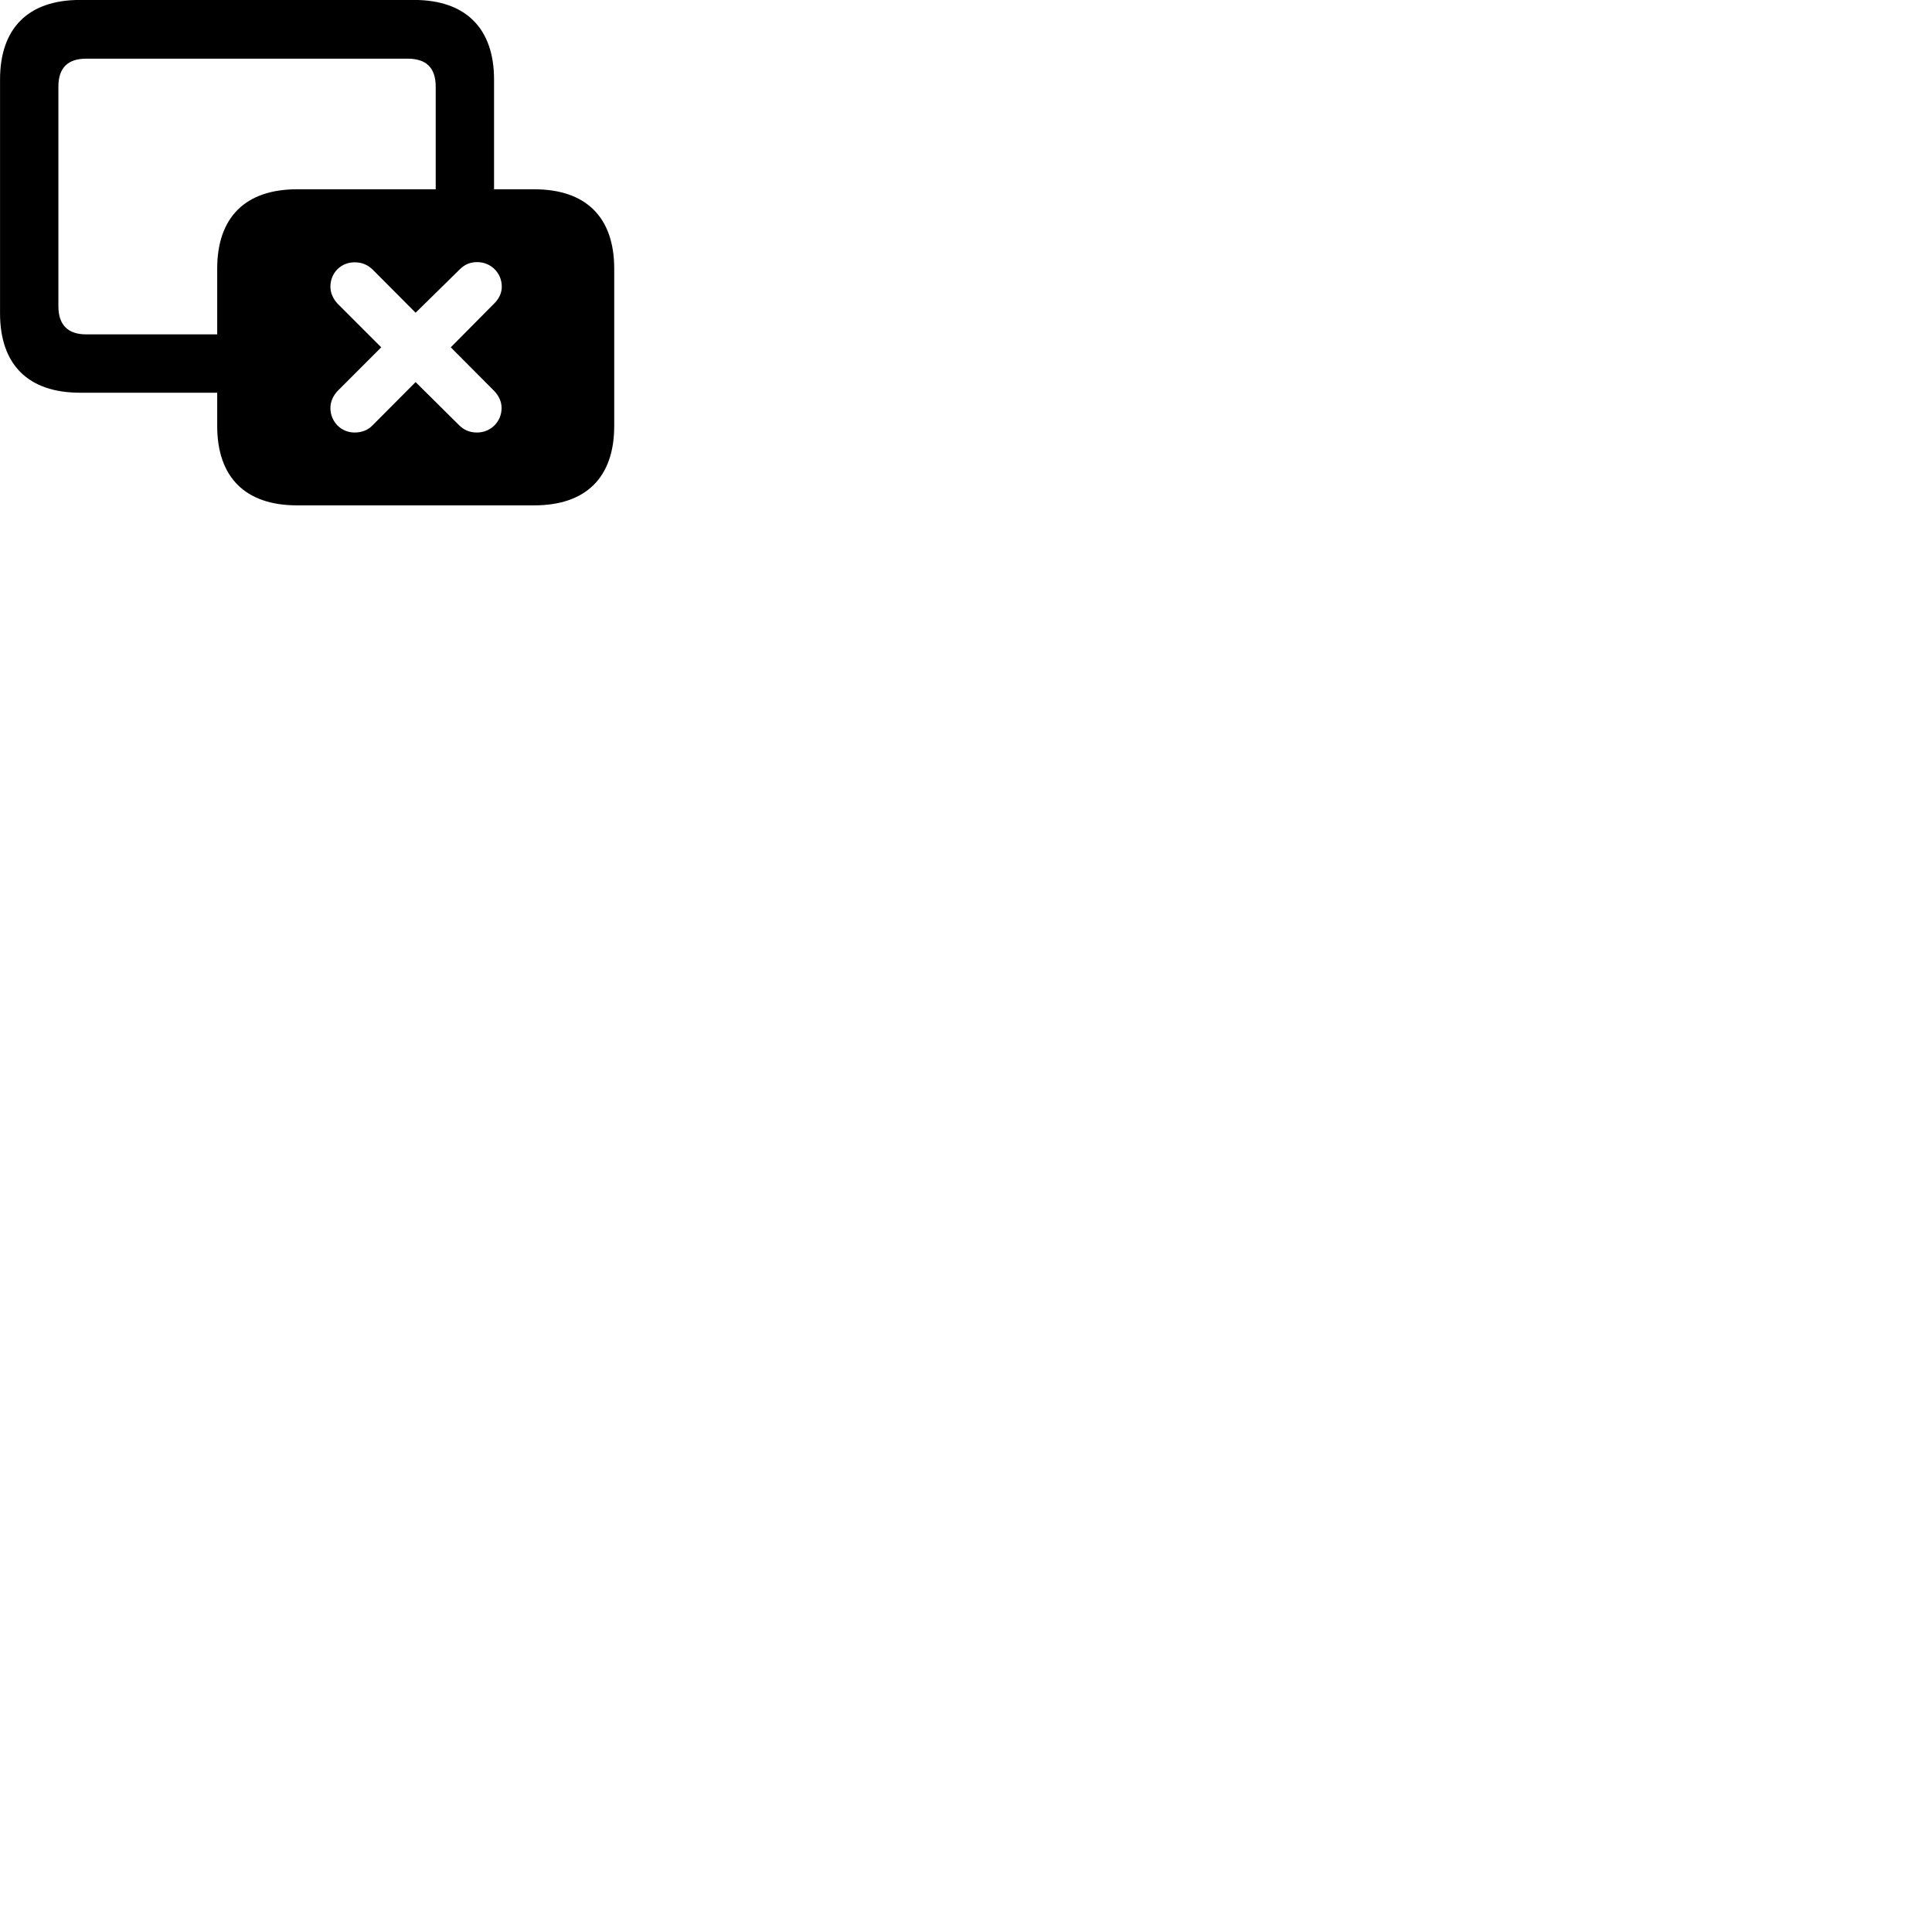 
        <svg xmlns="http://www.w3.org/2000/svg" viewBox="0 0 100 100">
            <path d="M4.142 20.327H11.242V22.047C11.242 24.707 12.702 26.157 15.372 26.157H27.652C30.332 26.157 31.792 24.707 31.792 22.047V13.907C31.792 11.247 30.332 9.797 27.652 9.797H25.572V4.117C25.572 1.467 24.102 -0.003 21.432 -0.003H4.142C1.462 -0.003 0.002 1.457 0.002 4.117V16.217C0.002 18.877 1.462 20.327 4.142 20.327ZM4.462 17.307C3.532 17.307 3.022 16.837 3.022 15.847V4.487C3.022 3.487 3.532 3.037 4.462 3.037H21.102C22.042 3.037 22.552 3.487 22.552 4.487V9.797H15.372C12.702 9.797 11.242 11.247 11.242 13.907V17.307ZM18.352 22.387C17.652 22.387 17.102 21.827 17.102 21.117C17.102 20.787 17.242 20.487 17.472 20.237L19.732 17.977L17.472 15.717C17.242 15.467 17.102 15.167 17.102 14.837C17.102 14.117 17.652 13.577 18.352 13.577C18.722 13.577 19.022 13.697 19.282 13.947L21.512 16.187L23.792 13.947C24.052 13.687 24.332 13.567 24.702 13.567C25.402 13.567 25.972 14.117 25.972 14.837C25.972 15.167 25.832 15.457 25.582 15.707L23.332 17.977L25.572 20.227C25.812 20.477 25.962 20.777 25.962 21.117C25.962 21.827 25.402 22.387 24.692 22.387C24.312 22.387 24.012 22.257 23.762 22.007L21.512 19.777L19.292 22.007C19.042 22.267 18.722 22.387 18.352 22.387Z" />
        </svg>
    